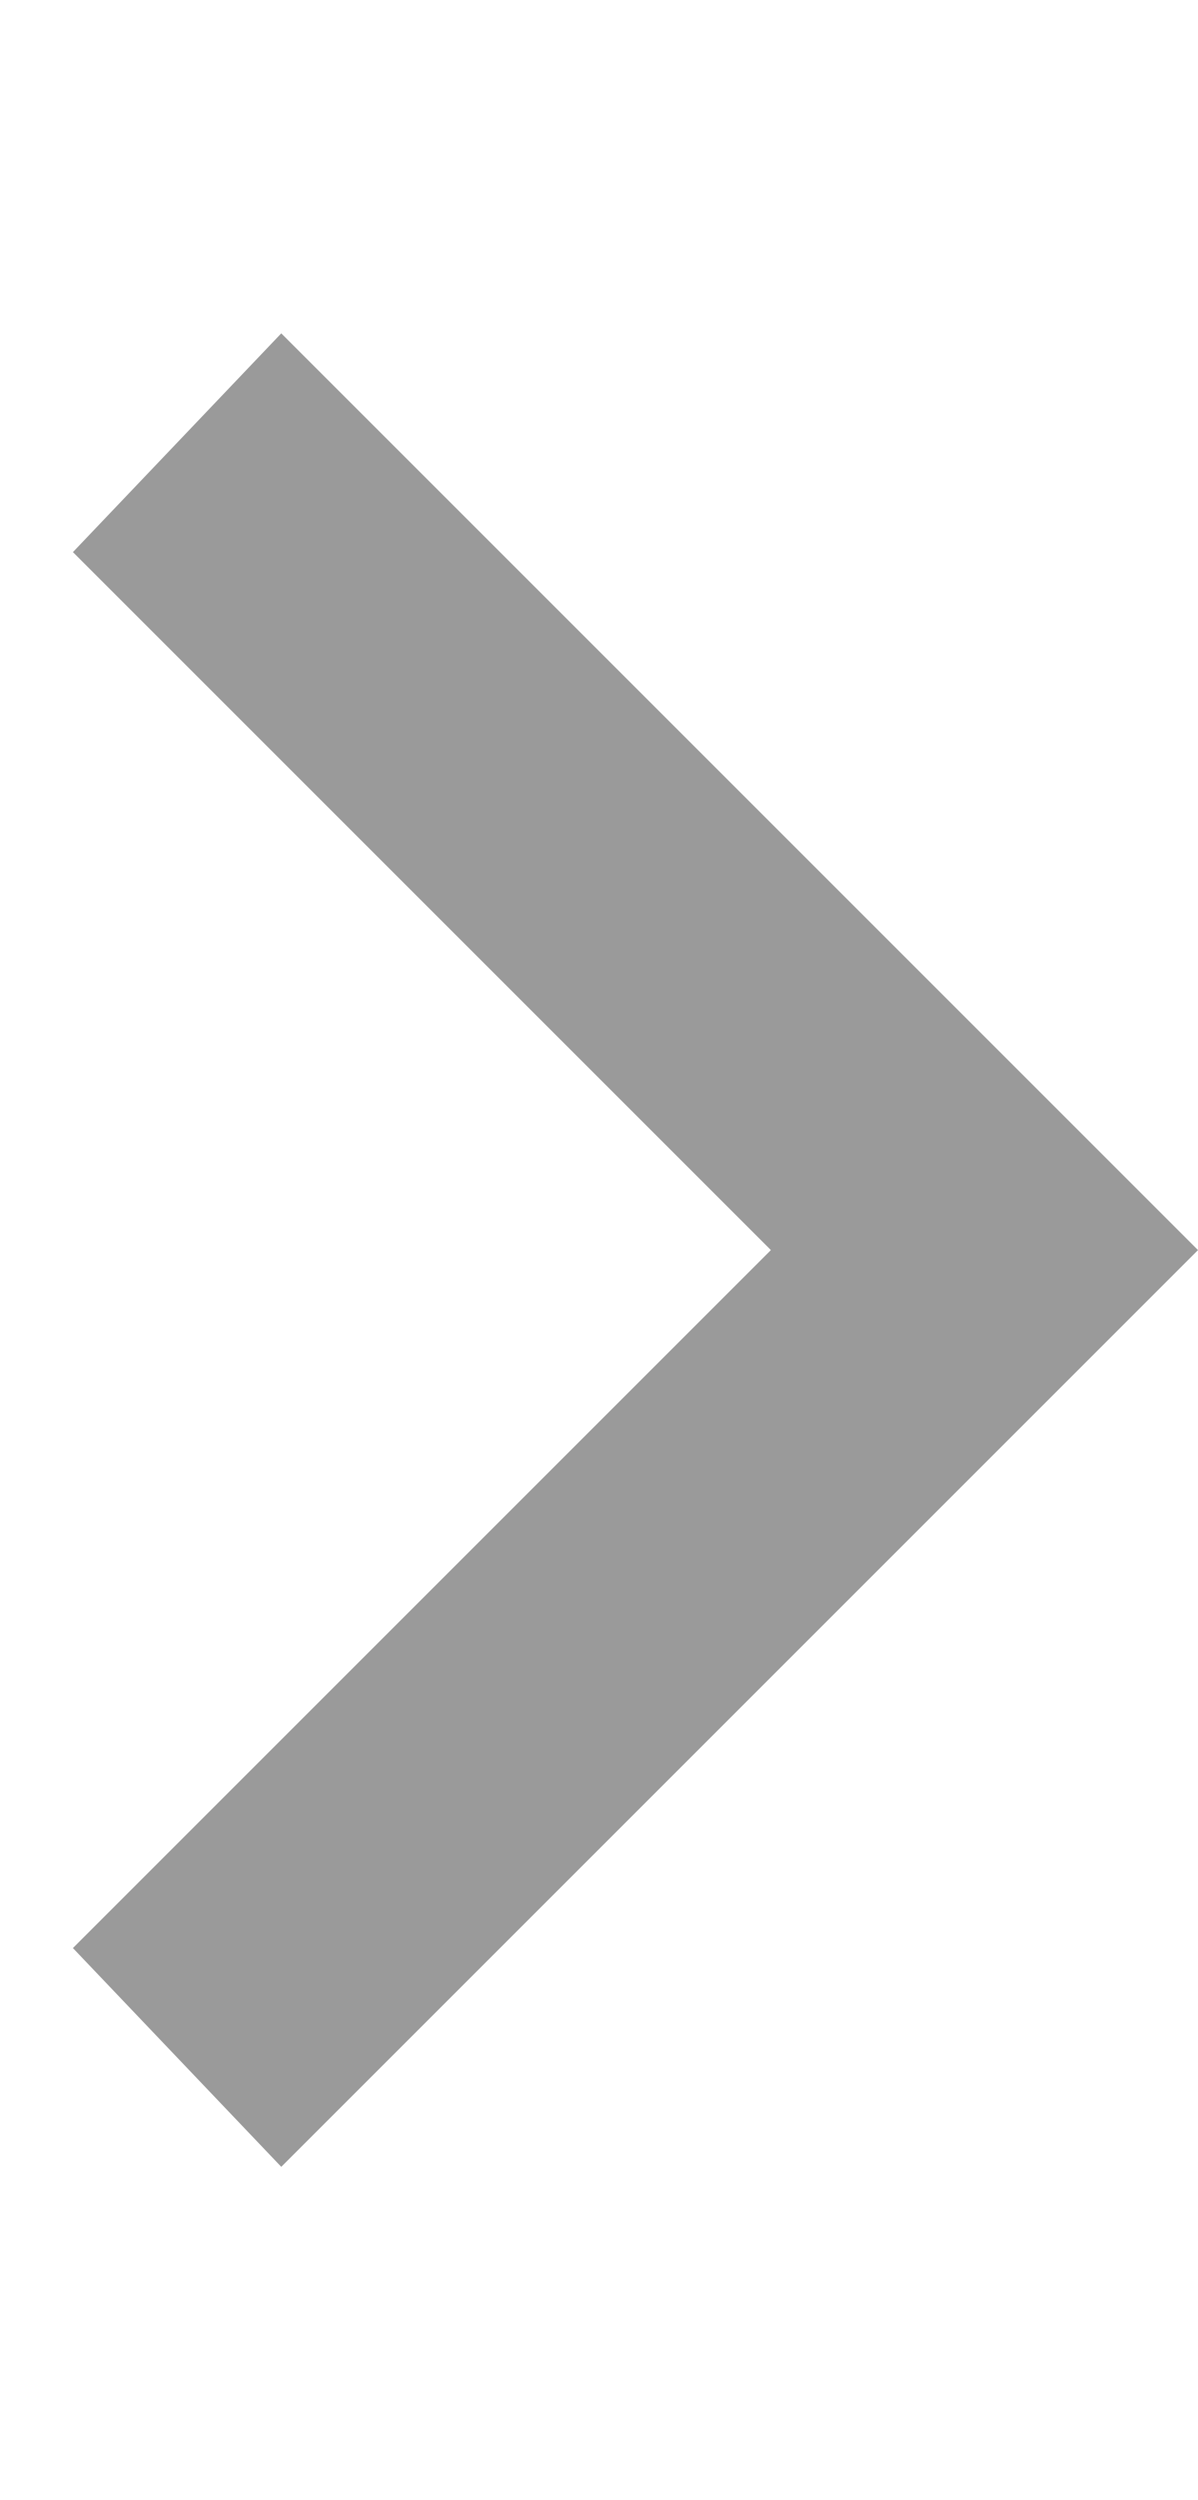<?xml version="1.0" encoding="utf-8"?>
<!-- Generator: Adobe Illustrator 21.0.0, SVG Export Plug-In . SVG Version: 6.00 Build 0)  -->
<svg version="1.1" id="Layer_1" xmlns="http://www.w3.org/2000/svg" xmlns:xlink="http://www.w3.org/1999/xlink" x="0px" y="0px"
	 viewBox="0 0 11.5 24" style="enable-background:new 0 0 11.5 24;" xml:space="preserve">
<style type="text/css">
	.st0{fill:#9A9A9A;}
</style>
<polygon class="st0" points="2.7,3.2 0.7,5.3 7.4,12 0.7,18.7 2.7,20.8 11.5,12 "/>
</svg>
